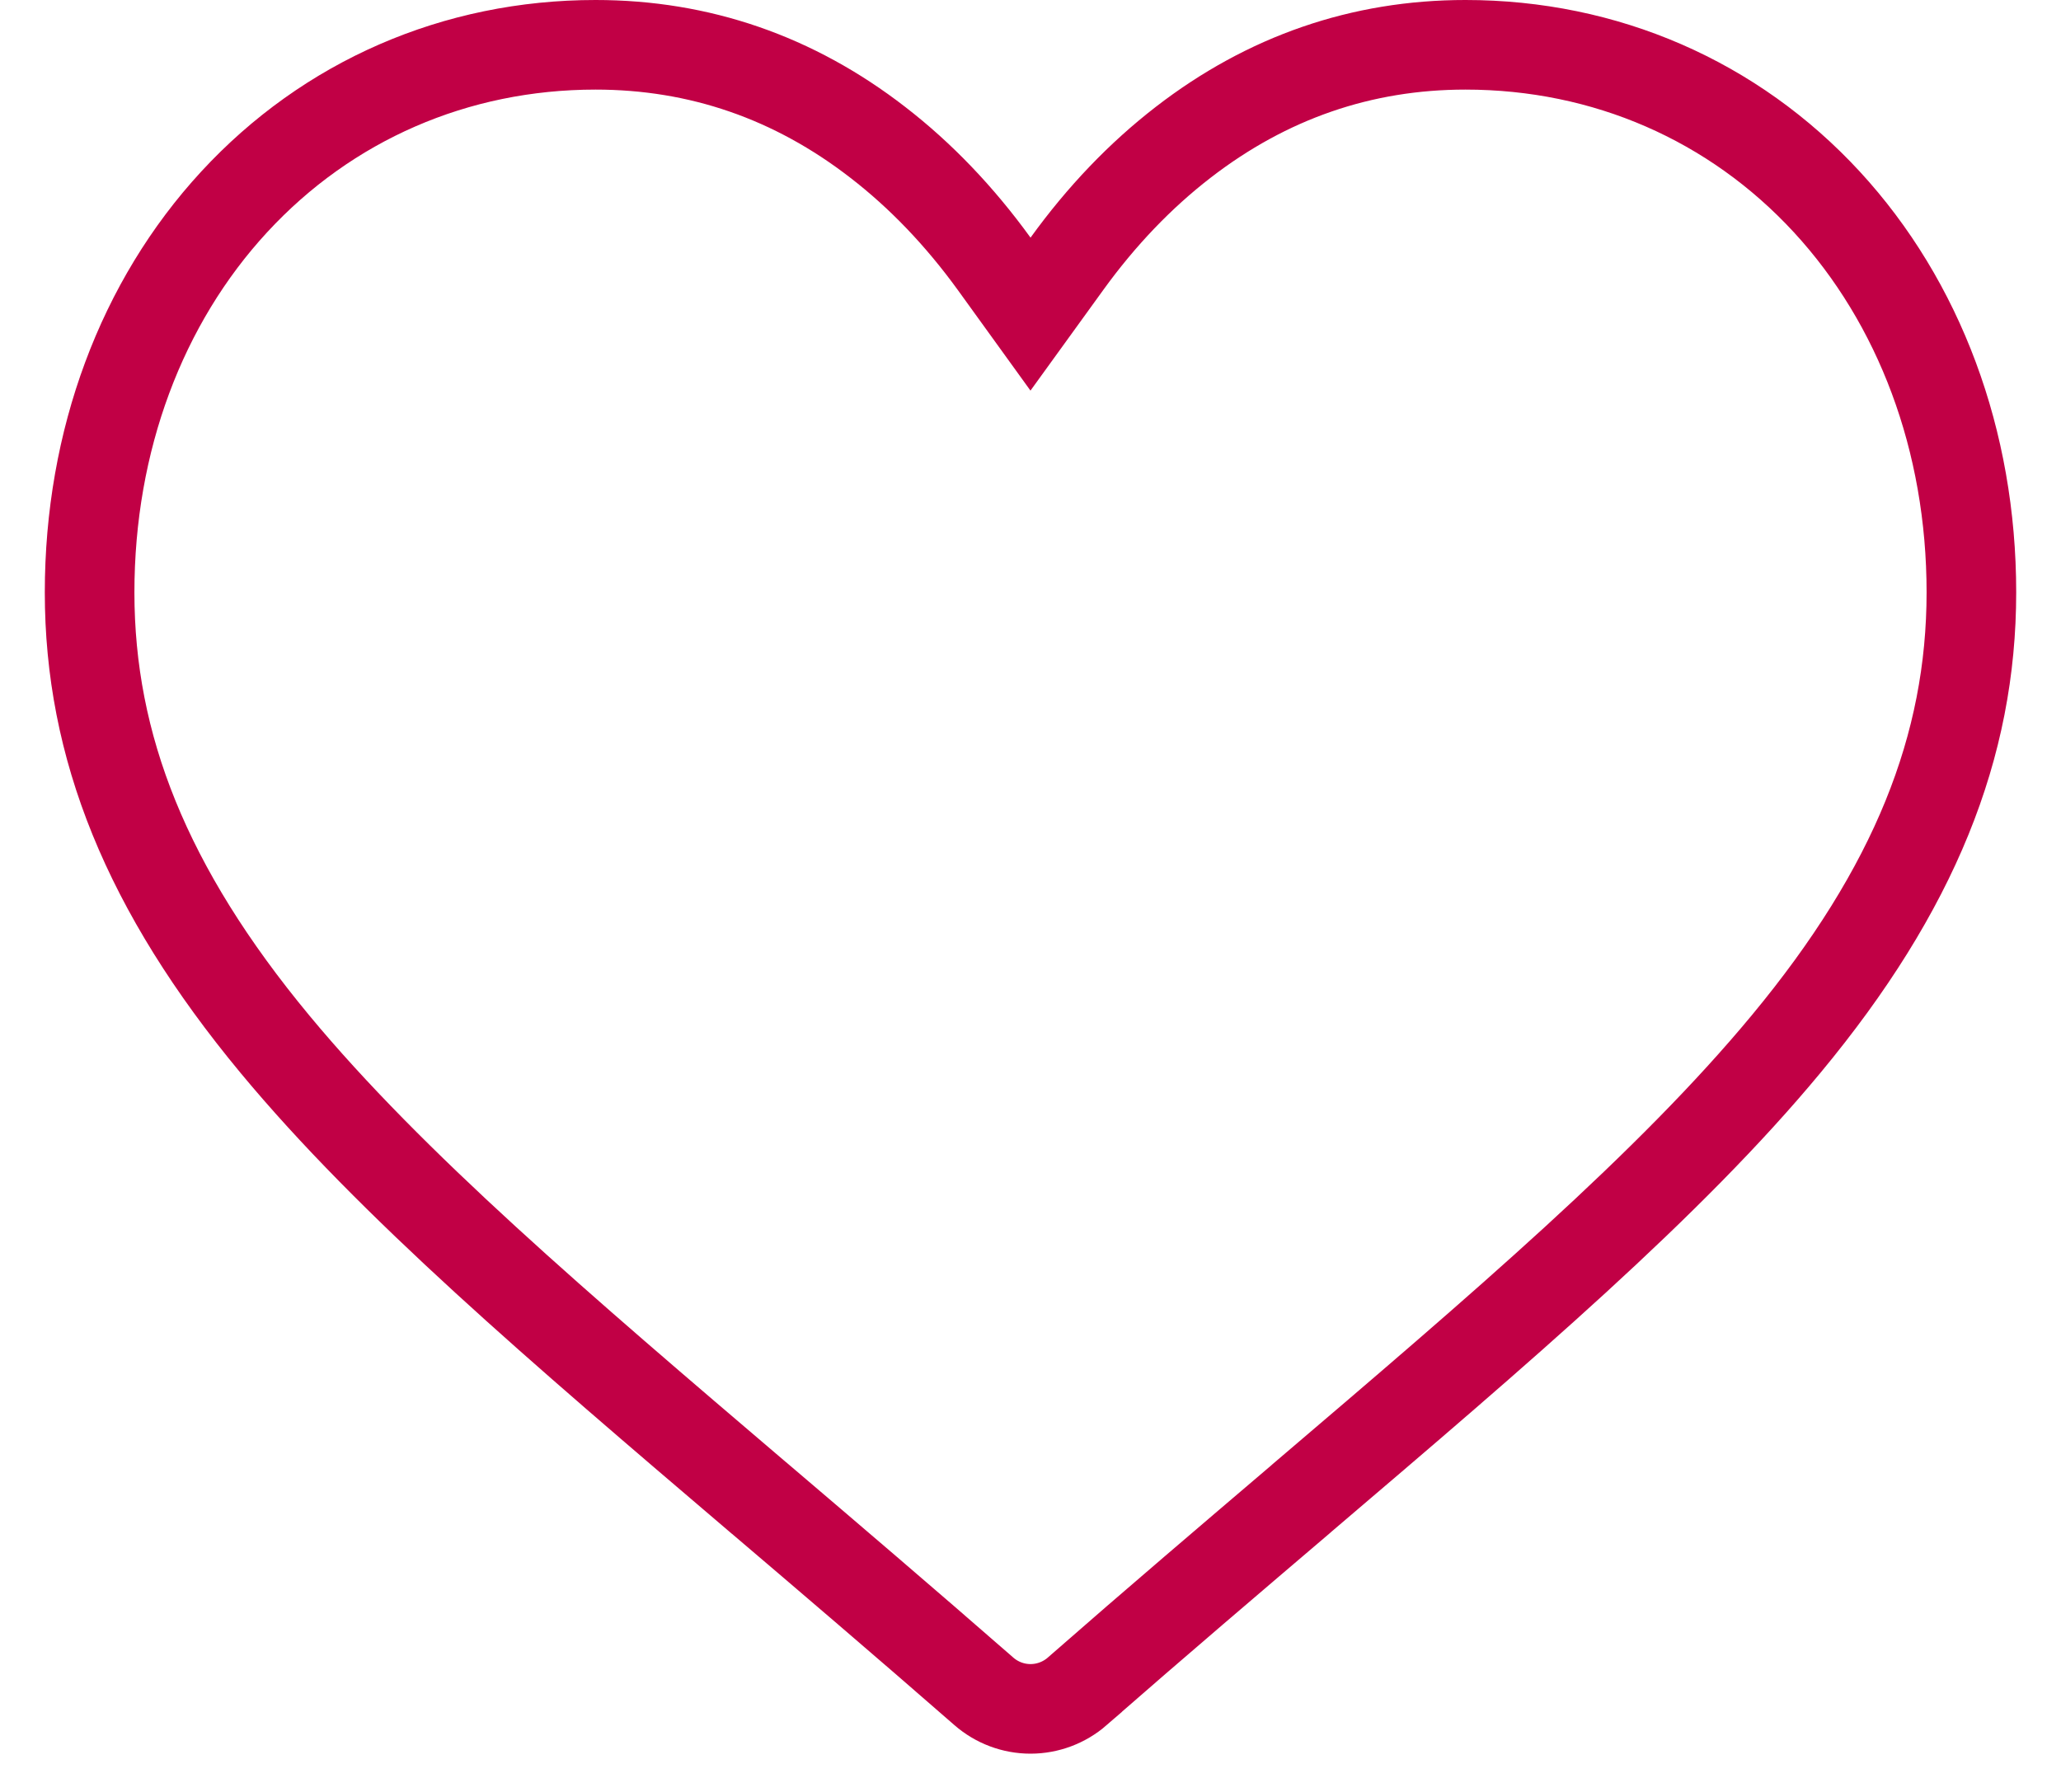 <svg width="23" height="20" viewBox="0 0 23 20" fill="none" xmlns="http://www.w3.org/2000/svg">
<path d="M11.095 2.945L11.5 3.506L11.905 2.946C12.292 2.41 12.727 1.957 13.203 1.589C14.142 0.863 15.197 0.5 16.354 0.5C17.915 0.5 19.344 1.123 20.387 2.254C21.419 3.374 22 4.917 22 6.611C22 8.329 21.367 9.923 19.933 11.652L19.933 11.652C18.635 13.219 16.759 14.819 14.532 16.717L14.532 16.717L14.513 16.734C13.761 17.375 12.907 18.102 12.021 18.877L12.021 18.878C11.877 19.003 11.692 19.073 11.5 19.073C11.308 19.073 11.123 19.003 10.979 18.877L10.979 18.877C10.086 18.097 9.227 17.364 8.471 16.72L8.468 16.718L8.468 16.718C6.241 14.819 4.365 13.219 3.067 11.653C1.633 9.923 1 8.329 1 6.612C1 4.917 1.58 3.374 2.613 2.254C3.656 1.123 5.085 0.5 6.646 0.5C7.803 0.5 8.859 0.863 9.796 1.589L9.796 1.589C10.273 1.957 10.708 2.411 11.095 2.945Z" stroke="#C10045"/>
</svg>
